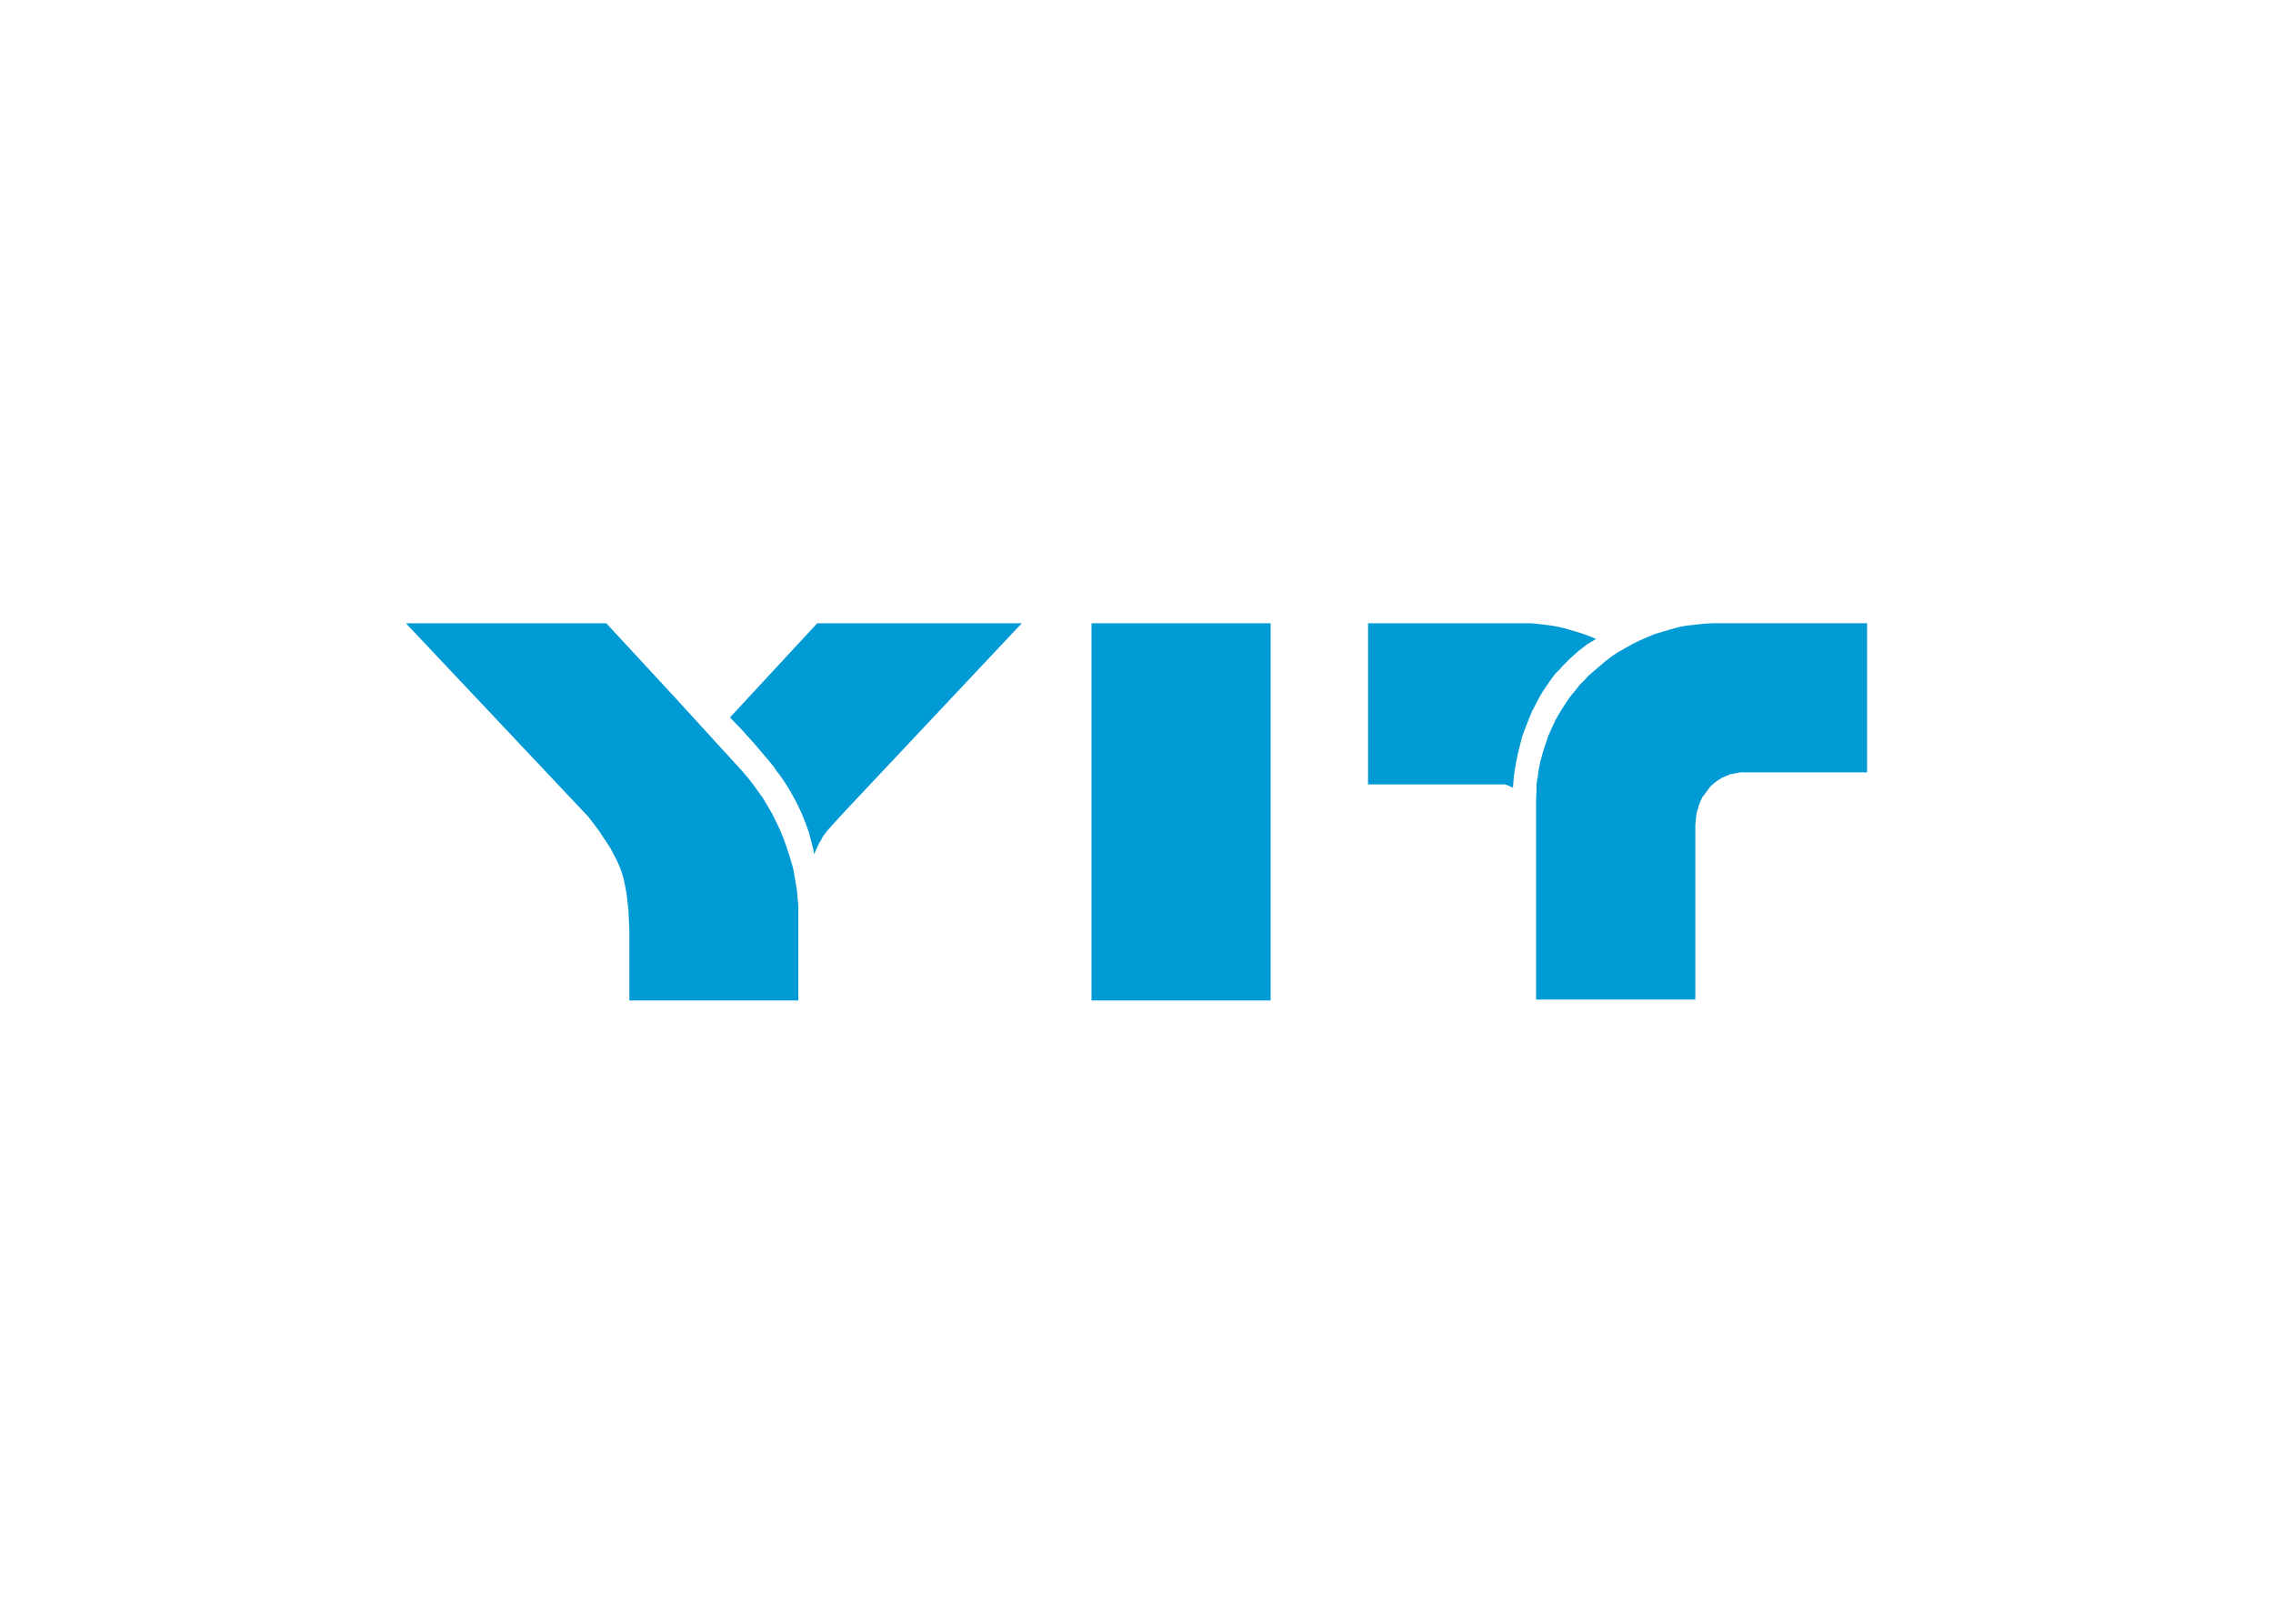 <svg clip-rule="evenodd" fill-rule="evenodd" stroke-linejoin="round" stroke-miterlimit="2" viewBox="0 0 560 400" xmlns="http://www.w3.org/2000/svg"><g fill="#009ad5"><path d="m378.45 246.236v-49.248l.105-2.391v-1.137l.121-1.138.226-1.137.105-1.138.453-2.275.574-2.159.691-2.164.679-2.043.453-1.027.452-1.022.906-1.938 1.027-1.817 1.143-1.816 1.132-1.712.69-.906.679-.795 1.248-1.596 1.48-1.479.679-.79.795-.69 1.602-1.359 1.584-1.369 1.596-1.248 1.701-1.137 1.822-1.027 1.822-1.022 1.817-.911 1.822-.795 1.938-.795 1.933-.569 1.927-.569 2.054-.568 1.927-.343 4.097-.453 2.049-.116h38.221v36.736h-31.286l-1.132.232-1.248.227-.574.226-.569.227-1.027.452-.453.343-.453.232-.905.679-.917.795-1.358 1.822-.69.911-.453 1.022-.453 1.137-.11.569-.238.569-.226 1.137-.105 1.138-.122 1.253v42.992z"/><path d="m372.751 194.028-.557-.226-.464-.232-.564-.226-.568-.111h-33.55v-39.696h40.259l4.097.453 2.037.343 2.049.458 1.943.569 1.928.568 1.932.68 1.938.795-1.143.684-1.132.685-1.021.795-1.027.79-1.022.916-1.027.906-.905.911-.917.911-.906 1.027-.916.906-.79 1.027-.795 1.132-.801 1.137-.679 1.027-.69 1.138-.679 1.253-.569 1.138-.679 1.248-1.027 2.501-1.022 2.617-.452 1.254-.348 1.363-.331 1.364-.348 1.364-.569 2.733-.221 1.475-.232 1.364z"/><path d="m179.844 176.74 21.502-23.203h50.386l-43.451 46.179-2.501 2.733-1.022 1.132-.911 1.027-.795 1.027-.453.679-.342.679-.453.69-.342.796-.911 1.932-.232-1.369-.343-1.359-.336-1.253-.343-1.369-.458-1.248-.453-1.254-1.021-2.501-1.138-2.391-1.253-2.275-1.364-2.275-1.474-2.159-.801-1.021-.679-1.027-1.596-1.933-3.186-3.755-3.07-3.412z"/><path d="m268.91 246.463v-92.926h44.129v92.926z"/><path d="m100 153.537h49.364l8.531 9.211 8.415 9.099 8.421 9.216 8.415 9.21 1.138 1.364 1.253 1.596 1.138 1.596 1.247 1.701 1.138 1.938 1.137 1.932 1.027 2.049 1.022 2.159.911 2.275.795 2.275.795 2.501.685 2.386.453 2.622.453 2.607.116 1.369.115 1.358.111 1.37v23.092h-41.628v-17.289l-.116-2.617-.111-2.275-.232-2.159-.226-1.933-.337-1.822-.342-1.701-.459-1.595-.568-1.591-.679-1.474-.685-1.369-.795-1.48-.911-1.475-1.022-1.49-1.027-1.585-2.501-3.302z"/></g></svg>
